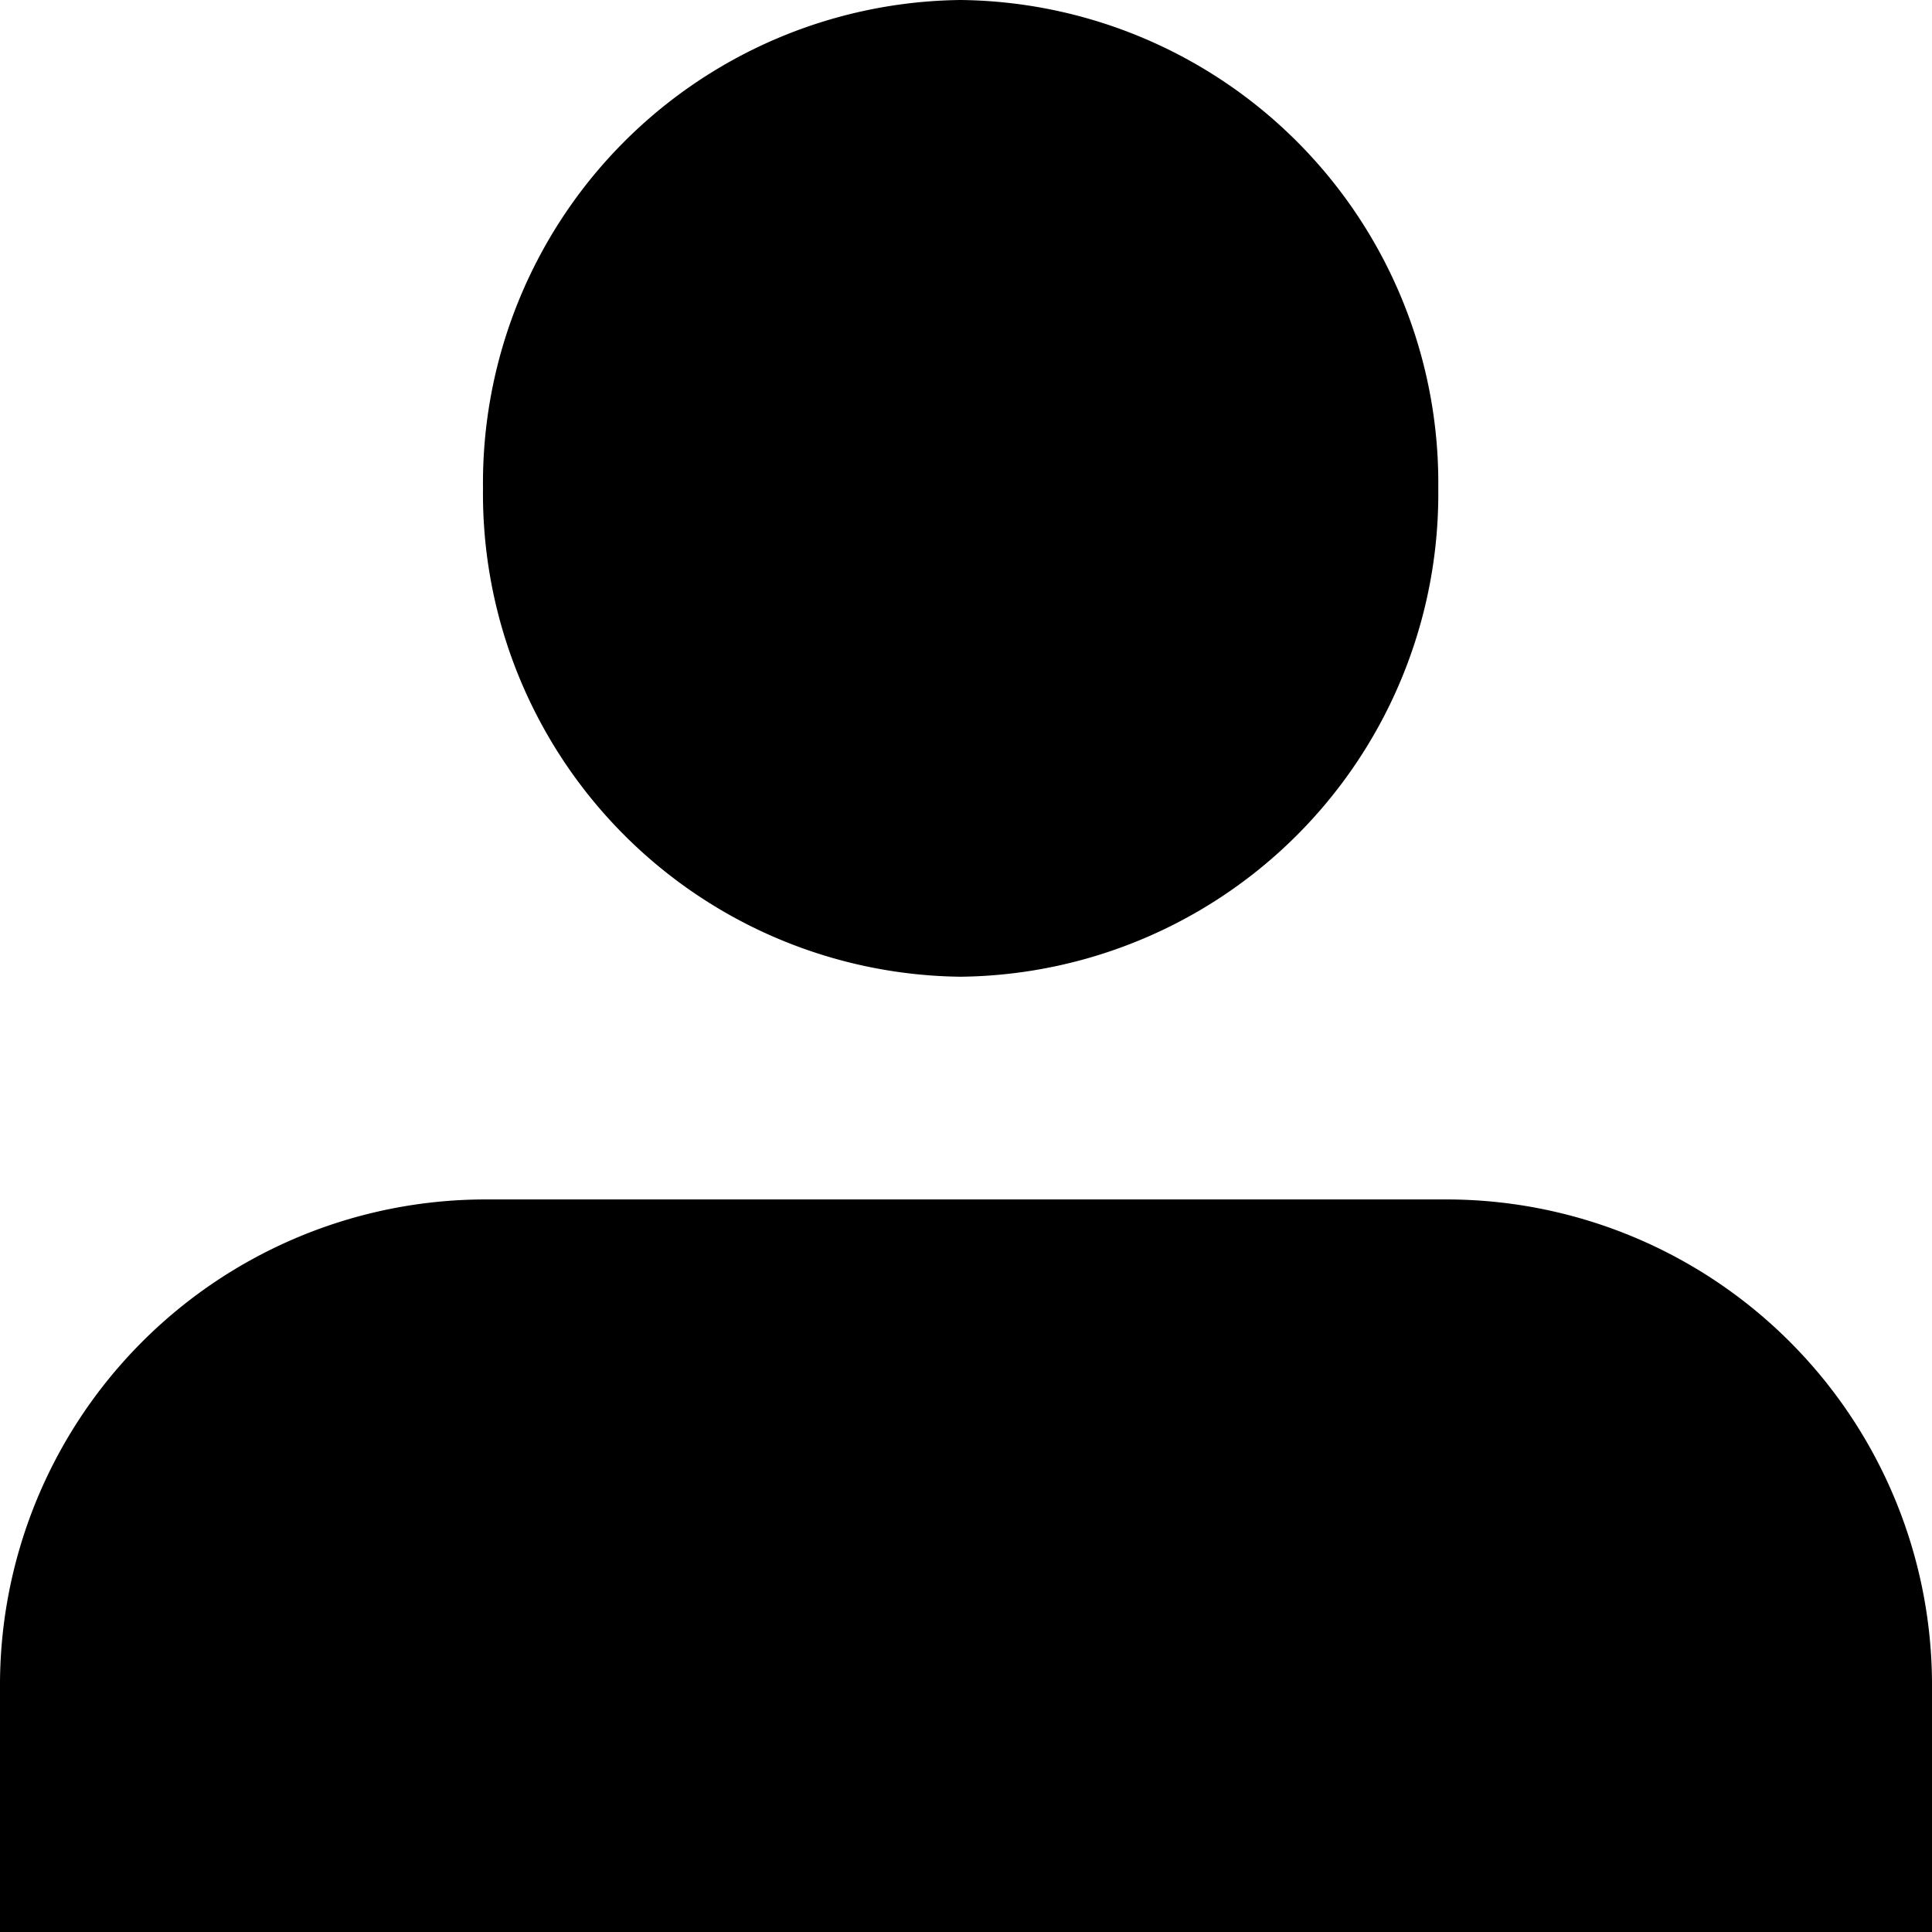 <svg xmlns="http://www.w3.org/2000/svg" width="60" height="60" viewBox="0 0 60 60">
  <g id="Group_83" data-name="Group 83" transform="translate(-5504 -4014)">
    <path id="Path_10" data-name="Path 10" d="M66,45.25V37.667A15.084,15.084,0,0,0,51,22.5H21A15.084,15.084,0,0,0,6,37.667V45.25" transform="translate(5498 4028.75)"/>
    <path id="Path_11" data-name="Path 11" d="M41.667,19.667A15,15,0,0,1,26.833,34.833,15,15,0,0,1,12,19.667,15,15,0,0,1,26.833,4.5,15,15,0,0,1,41.667,19.667Z" transform="translate(5507 4009.5)"/>
  </g>
</svg>
